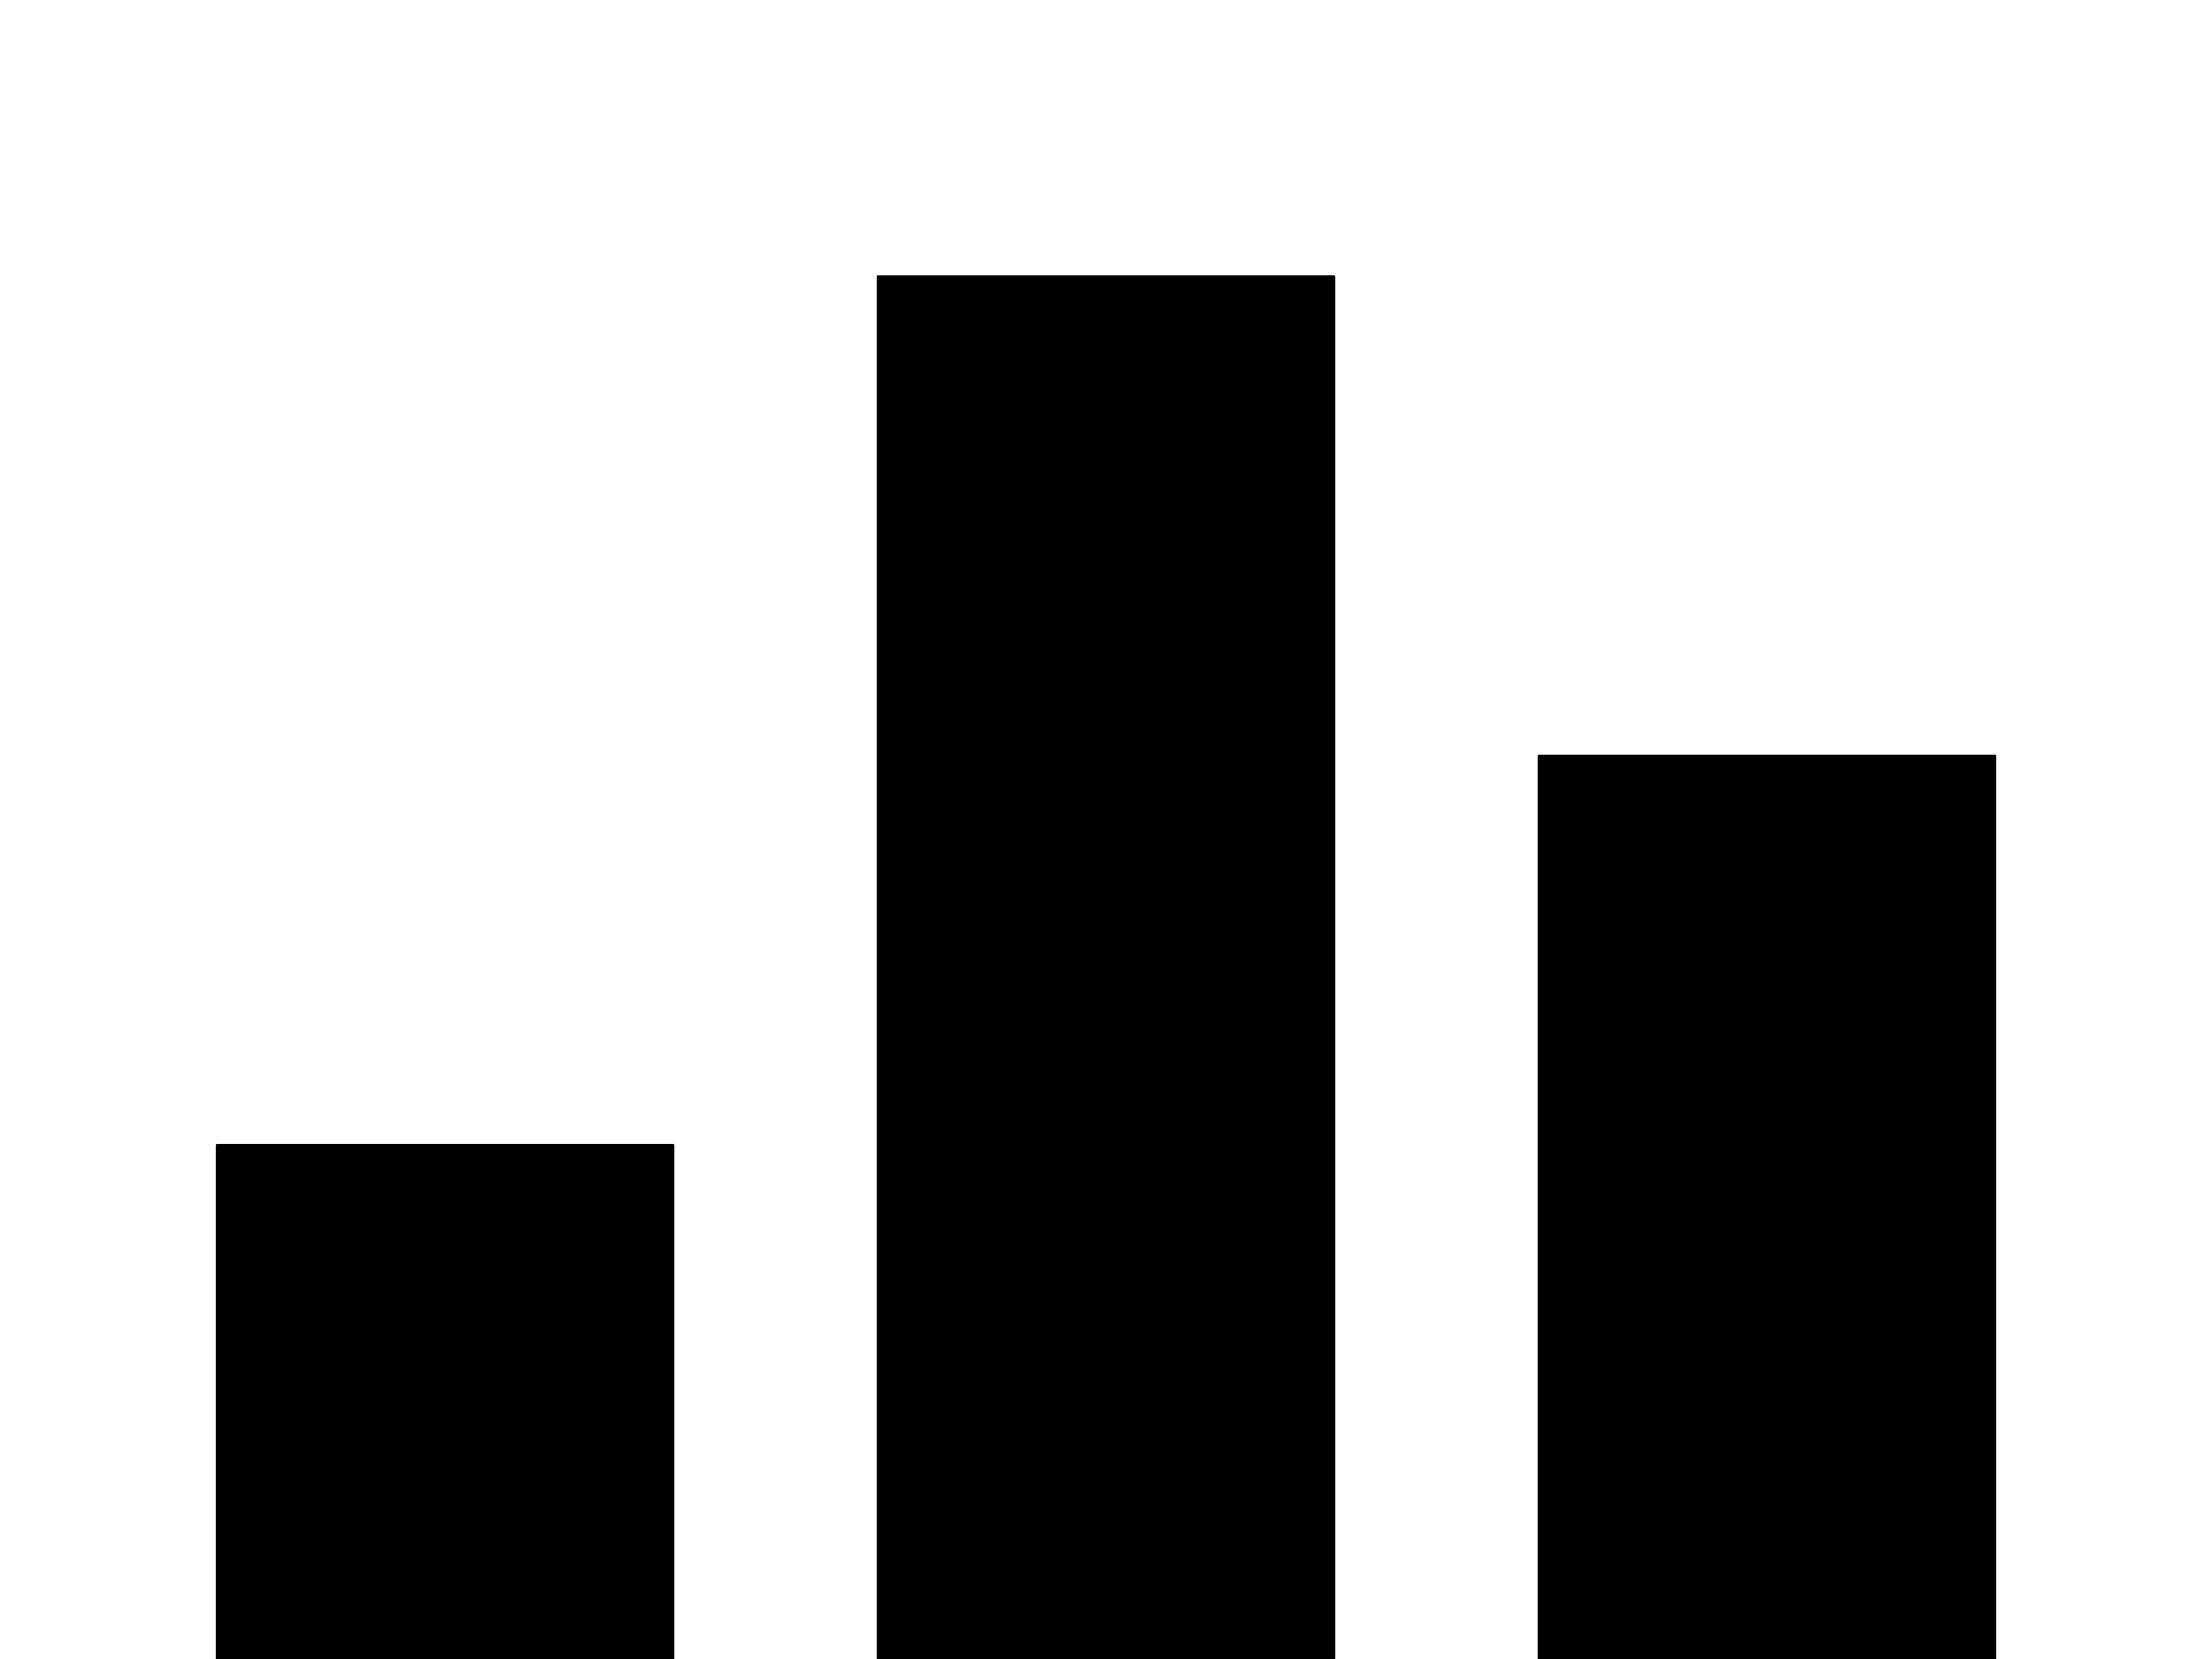 <svg version="1.1" viewBox="0.0 0.0 960.0 720.0" fill="none" stroke="none" stroke-linecap="square" stroke-miterlimit="10" xmlns:xlink="http://www.w3.org/1999/xlink" xmlns="http://www.w3.org/2000/svg"><clipPath id="p.0"><path d="m0 0l960.0 0l0 720.0l-960.0 0l0 -720.0z" clip-rule="nonzero"/></clipPath><g clip-path="url(#p.0)"><path fill="#000000" fill-opacity="0.0" d="m0 0l960.0 0l0 720.0l-960.0 0z" fill-rule="evenodd"/><path fill="#000000" d="m94.147 496.977l198.016 0l0 223.024l-198.016 0z" fill-rule="evenodd"/><path stroke="#000000" stroke-width="1.0" stroke-linejoin="round" stroke-linecap="butt" d="m94.147 496.977l198.016 0l0 223.024l-198.016 0z" fill-rule="evenodd"/><path fill="#000000" d="m380.992 119.99l198.016 0l0 599.937l-198.016 0z" fill-rule="evenodd"/><path stroke="#000000" stroke-width="1.0" stroke-linejoin="round" stroke-linecap="butt" d="m380.992 119.99l198.016 0l0 599.937l-198.016 0z" fill-rule="evenodd"/><path fill="#000000" d="m667.836 328.024l198.016 0l0 391.937l-198.016 0z" fill-rule="evenodd"/><path stroke="#000000" stroke-width="1.0" stroke-linejoin="round" stroke-linecap="butt" d="m667.836 328.024l198.016 0l0 391.937l-198.016 0z" fill-rule="evenodd"/></g></svg>